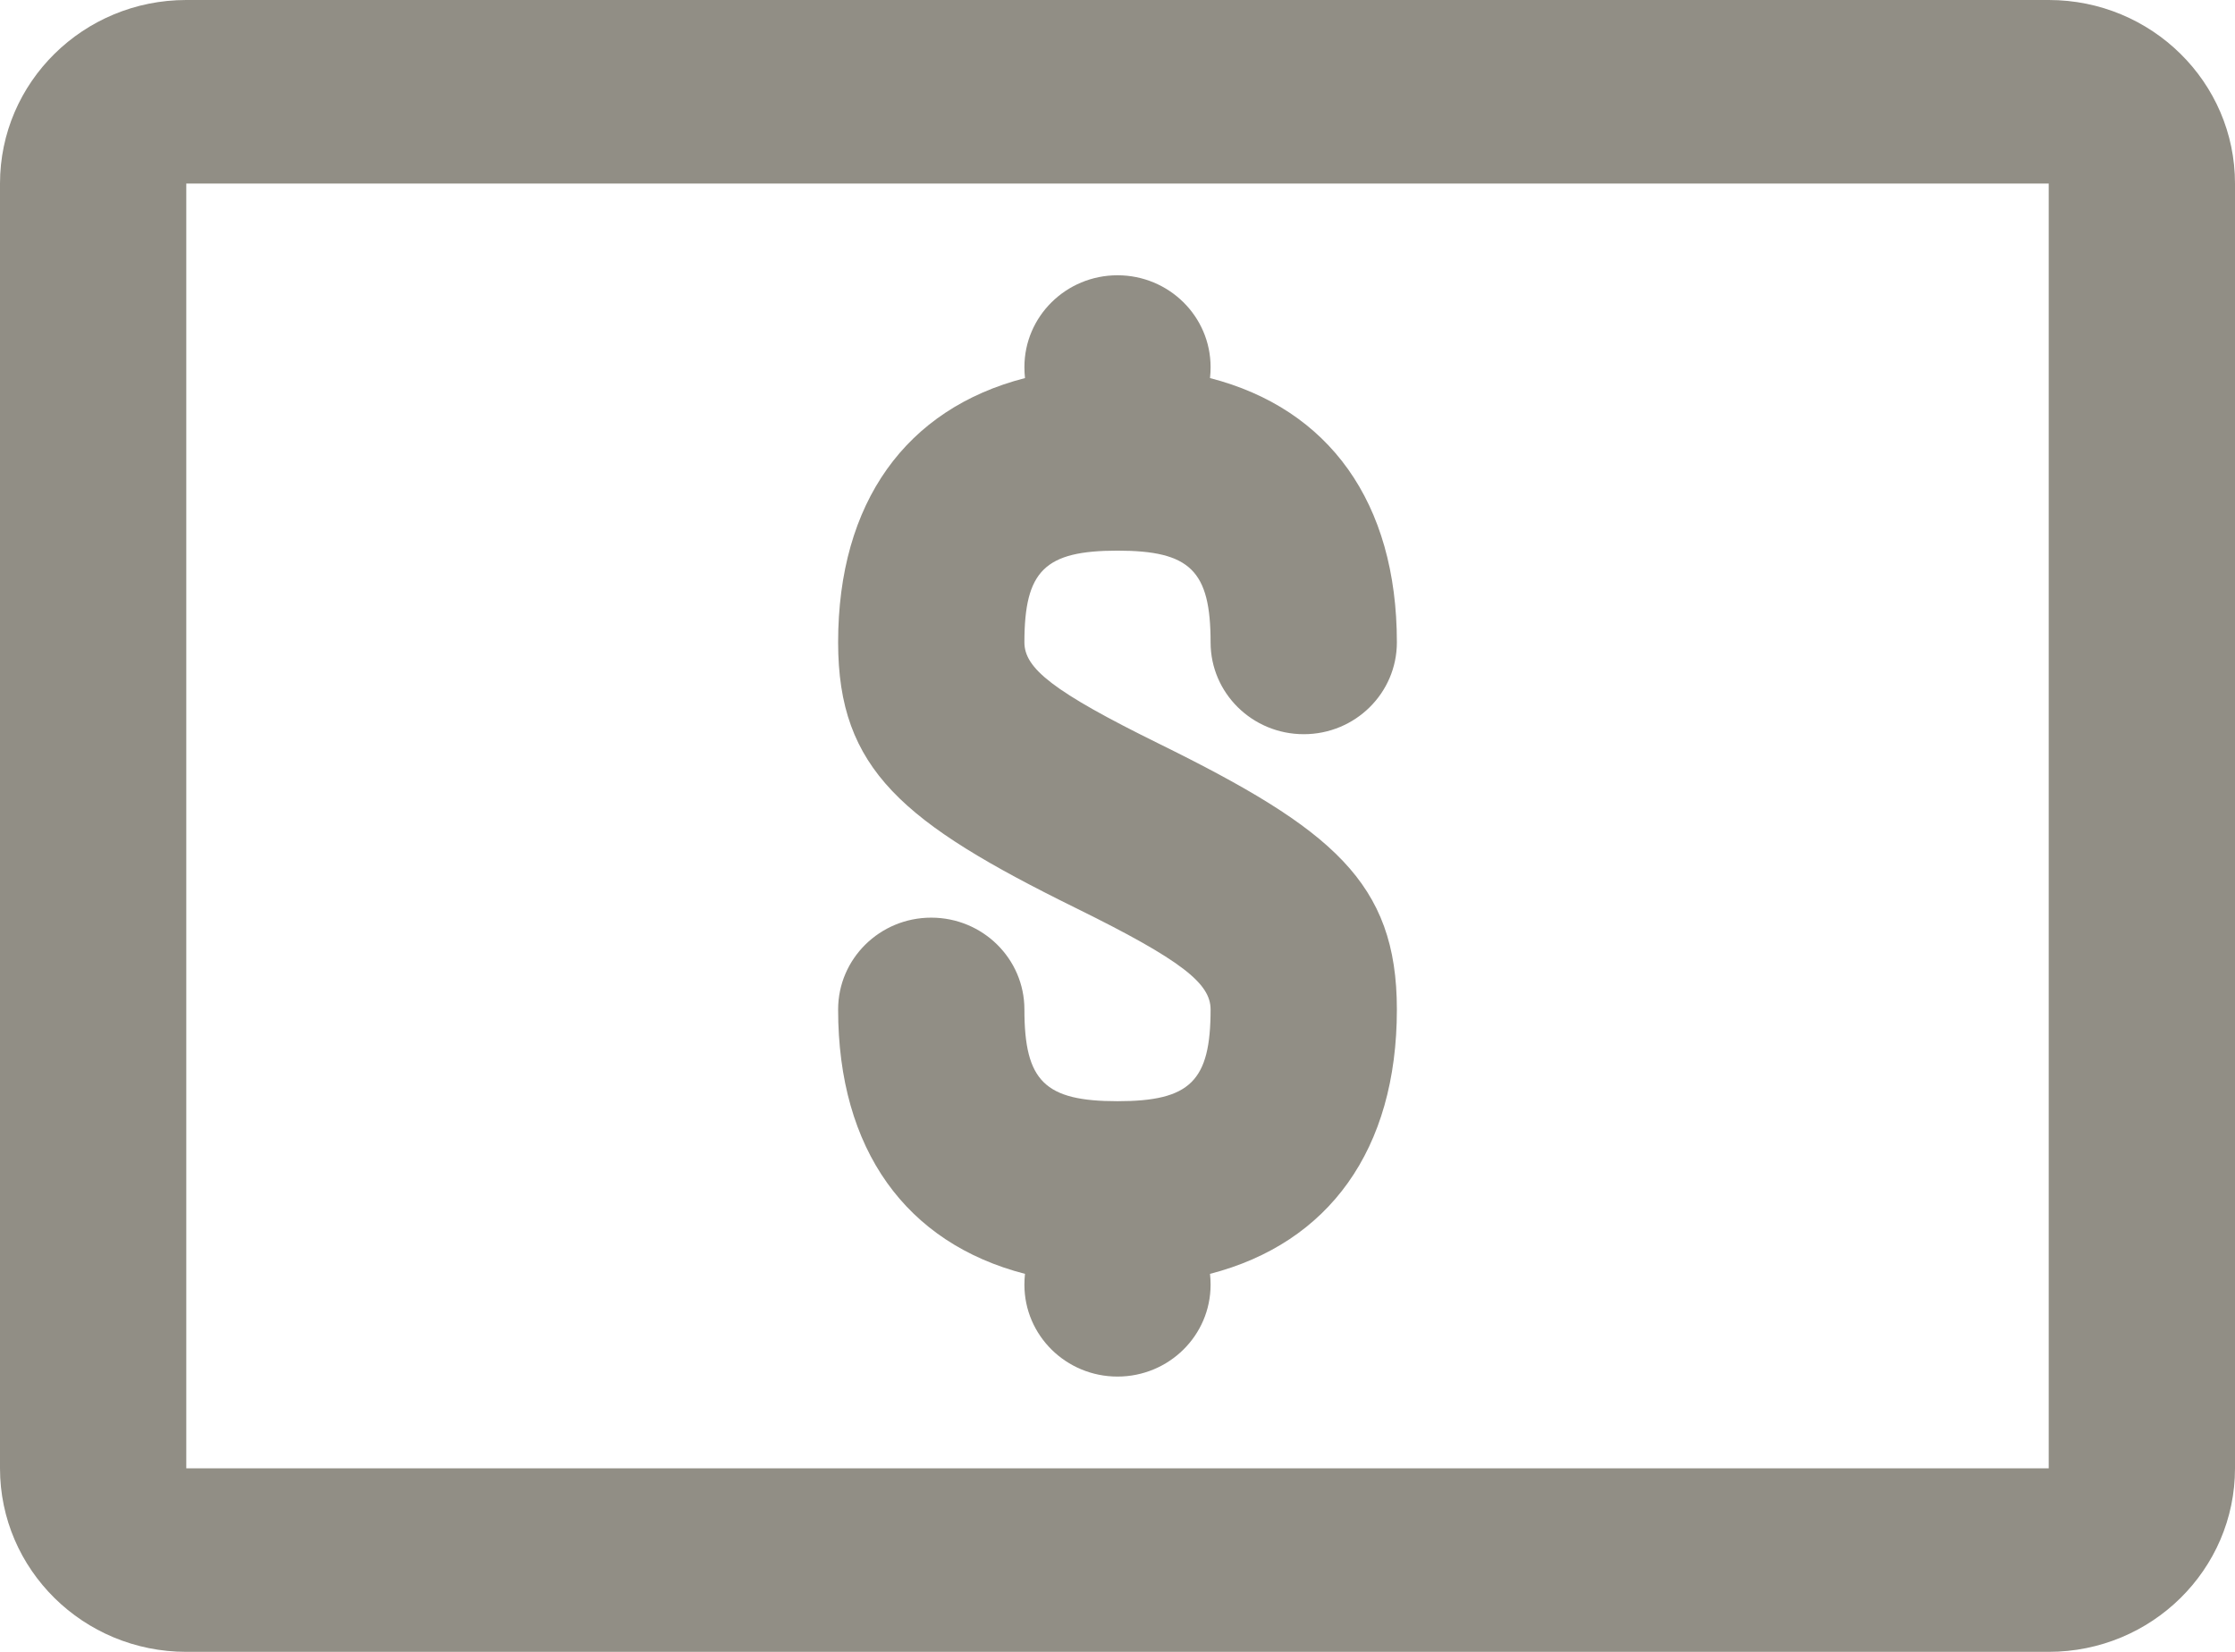 <svg width="23" height="17" viewBox="0 0 23 17" fill="none" xmlns="http://www.w3.org/2000/svg">
<path fill-rule="evenodd" clip-rule="evenodd" d="M12.452 3.891C13.676 4.206 14.375 5.17 14.375 6.611C14.375 7.133 13.946 7.556 13.417 7.556C12.887 7.556 12.458 7.133 12.458 6.611C12.458 5.873 12.248 5.667 11.5 5.667C10.752 5.667 10.542 5.873 10.542 6.611C10.542 6.877 10.832 7.115 11.929 7.655C13.707 8.531 14.375 9.08 14.375 10.389C14.375 11.83 13.676 12.794 12.452 13.11C12.456 13.146 12.458 13.184 12.458 13.222C12.458 13.744 12.029 14.167 11.5 14.167C10.971 14.167 10.542 13.744 10.542 13.222C10.542 13.184 10.544 13.146 10.548 13.11C9.324 12.794 8.625 11.83 8.625 10.389C8.625 9.867 9.054 9.444 9.583 9.444C10.113 9.444 10.542 9.867 10.542 10.389C10.542 11.127 10.752 11.333 11.5 11.333C12.248 11.333 12.458 11.127 12.458 10.389C12.458 10.123 12.168 9.885 11.071 9.345C9.293 8.469 8.625 7.92 8.625 6.611C8.625 5.17 9.324 4.206 10.548 3.891C10.544 3.854 10.542 3.816 10.542 3.778C10.542 3.256 10.971 2.833 11.5 2.833C12.029 2.833 12.458 3.256 12.458 3.778C12.458 3.816 12.456 3.854 12.452 3.891V3.891ZM1.917 0H21.083C22.142 0 23 0.846 23 1.889V15.111C23 16.154 22.142 17 21.083 17H1.917C0.858 17 0 16.154 0 15.111V1.889C0 0.846 0.858 0 1.917 0ZM1.917 1.889V15.111H21.083V1.889H1.917Z" fill="#918E85"/>
</svg>
